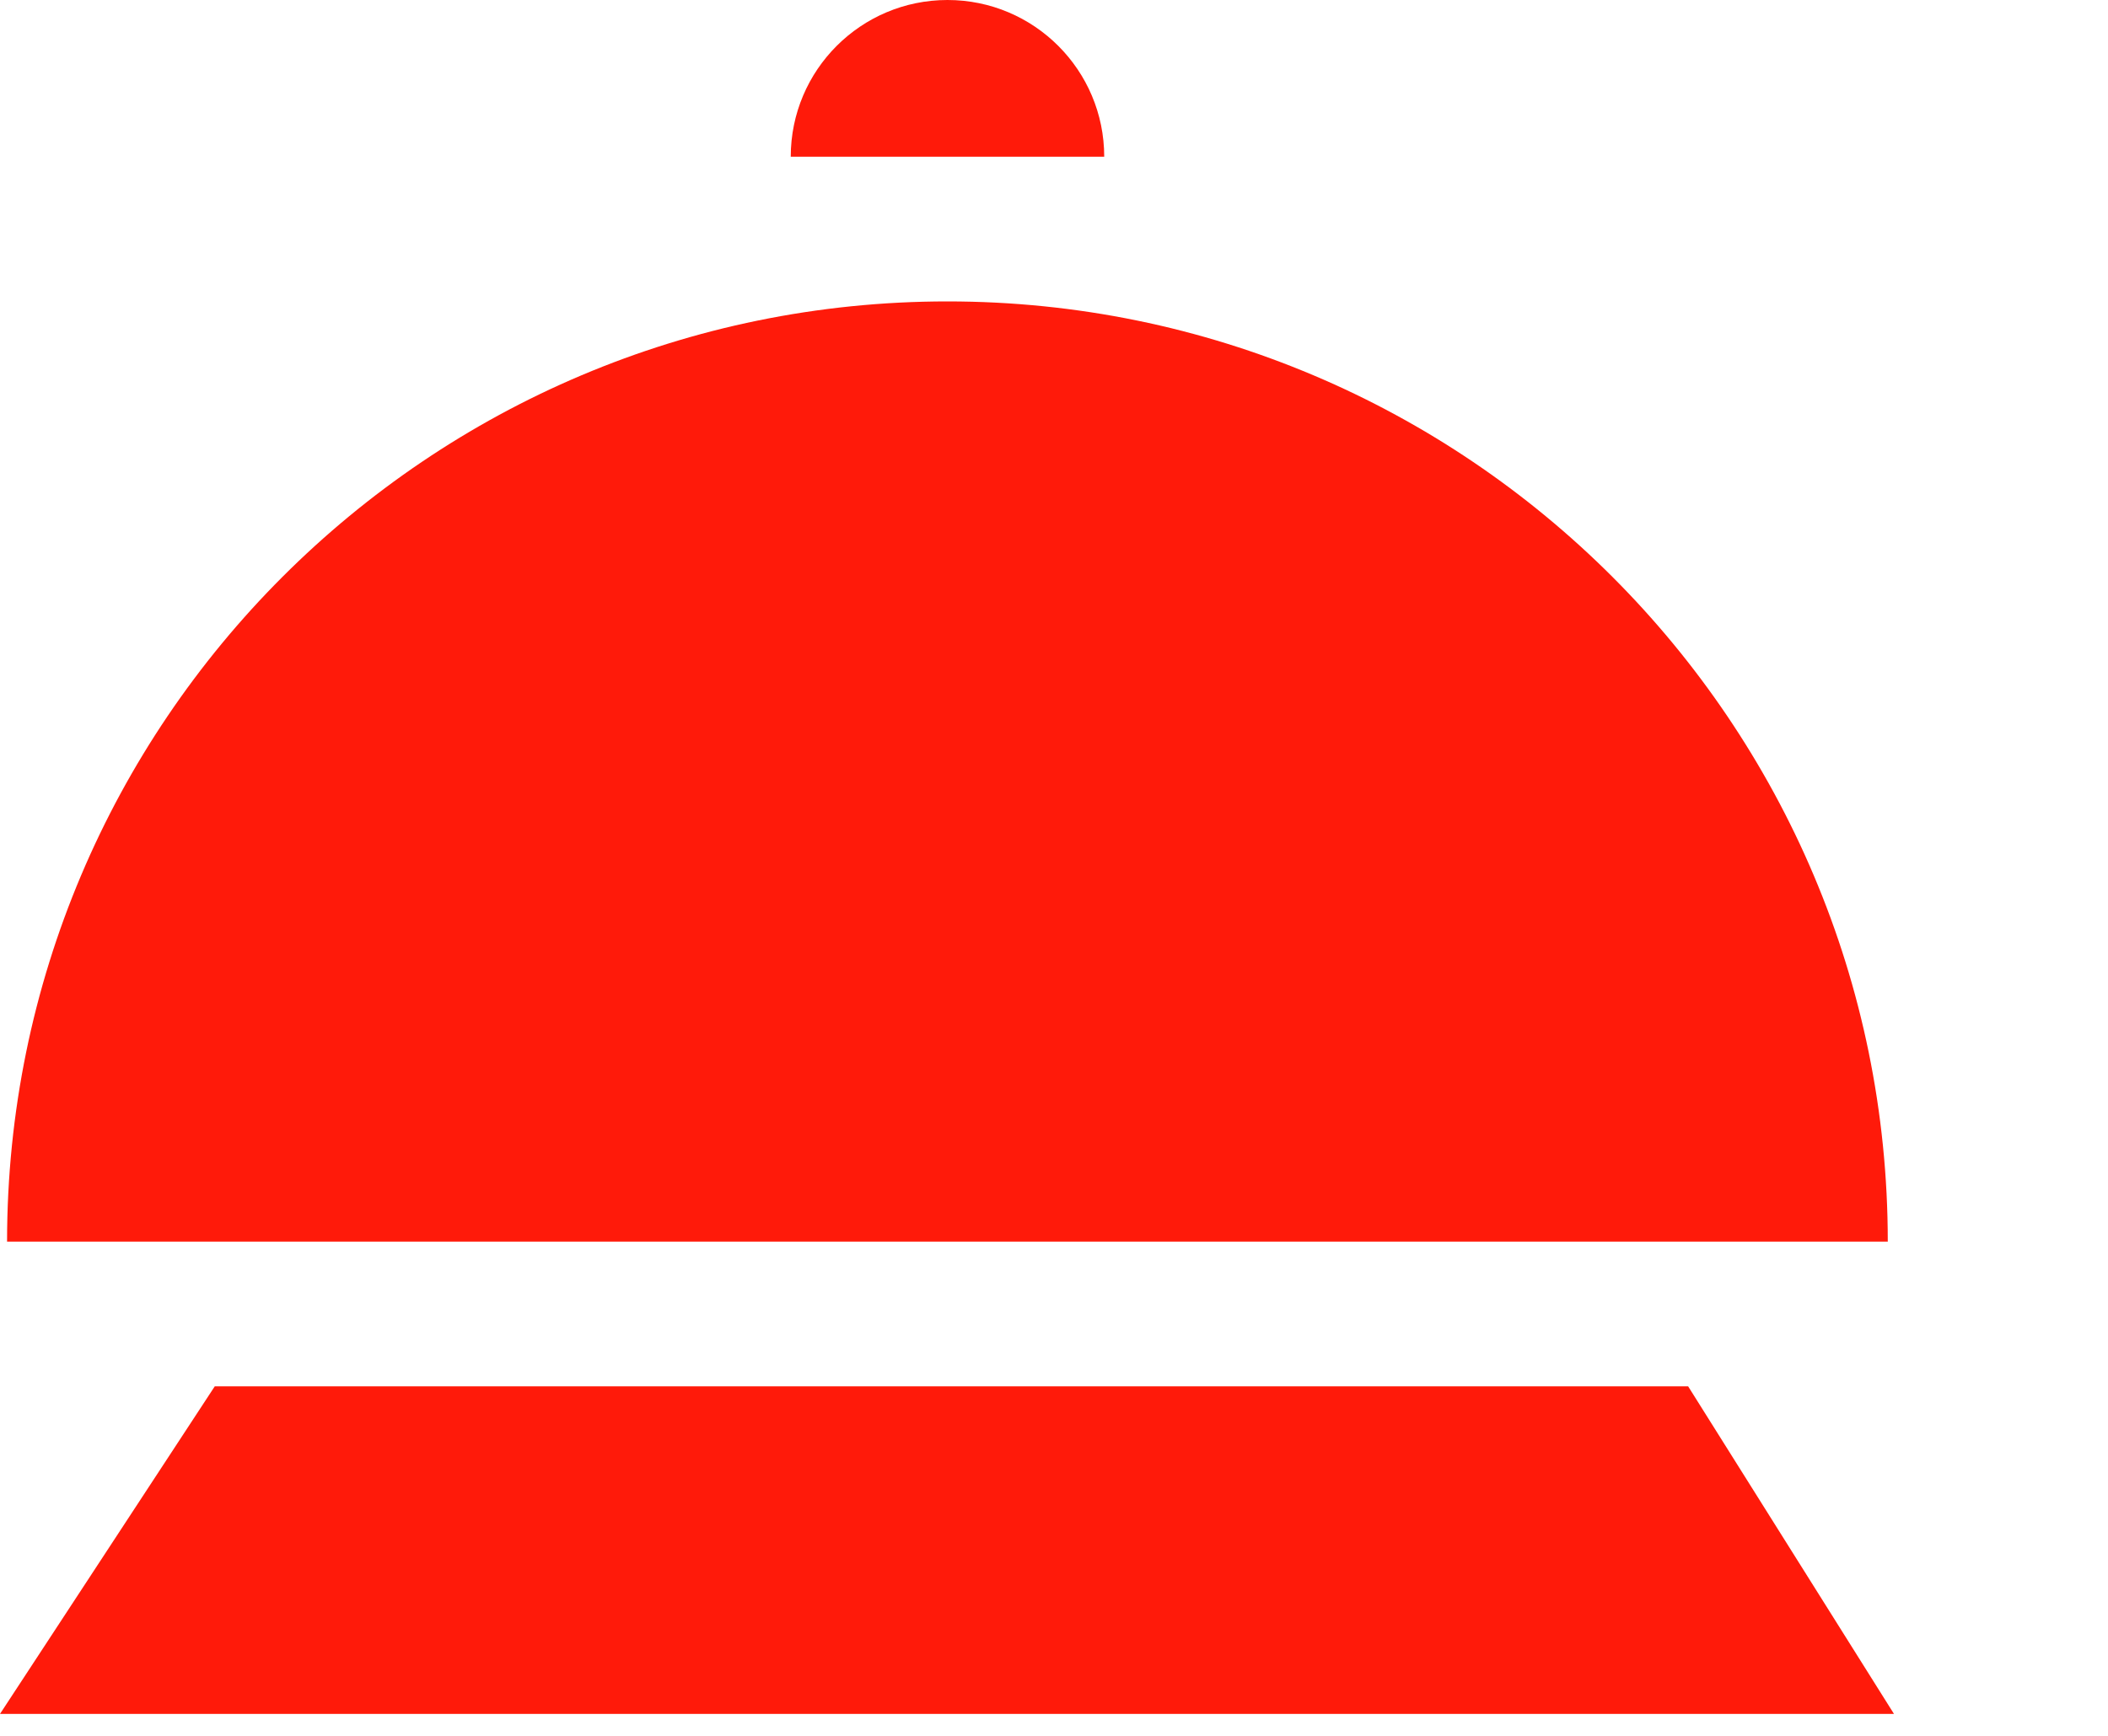 <?xml version="1.0" encoding="UTF-8"?>
<svg width="17px" height="14px" viewBox="0 0 17 14" version="1.1" xmlns="http://www.w3.org/2000/svg" xmlns:xlink="http://www.w3.org/1999/xlink">
    <title>Group 14</title>
    <g id="Page-1" stroke="none" stroke-width="1" fill="none" fill-rule="evenodd">
        <g id="Boll_Startseite-Aktiv" transform="translate(-908, -21)" fill="#FF1A0A">
            <g id="Group-15" transform="translate(908, 12)">
                <g id="Group-14" transform="translate(0, 9)">
                    <polygon id="Path-2" points="15.274 13.823 0 13.823 1.732 11.181 13.614 11.181"></polygon>
                    <path d="M15.224,10.014 C15.224,5.826 11.829,2.431 7.641,2.431 C3.453,2.431 0.057,5.826 0.057,10.014 L15.224,10.014 Z" id="Oval"></path>
                    <path d="M8.905,1.264 C8.905,0.566 8.339,-1.13179836e-11 7.641,-1.13179836e-11 C6.943,-1.13179836e-11 6.377,0.566 6.377,1.264 L8.905,1.264 Z" id="Oval-Copy-2"></path>
                </g>
            </g>
        </g>
    </g>
</svg>